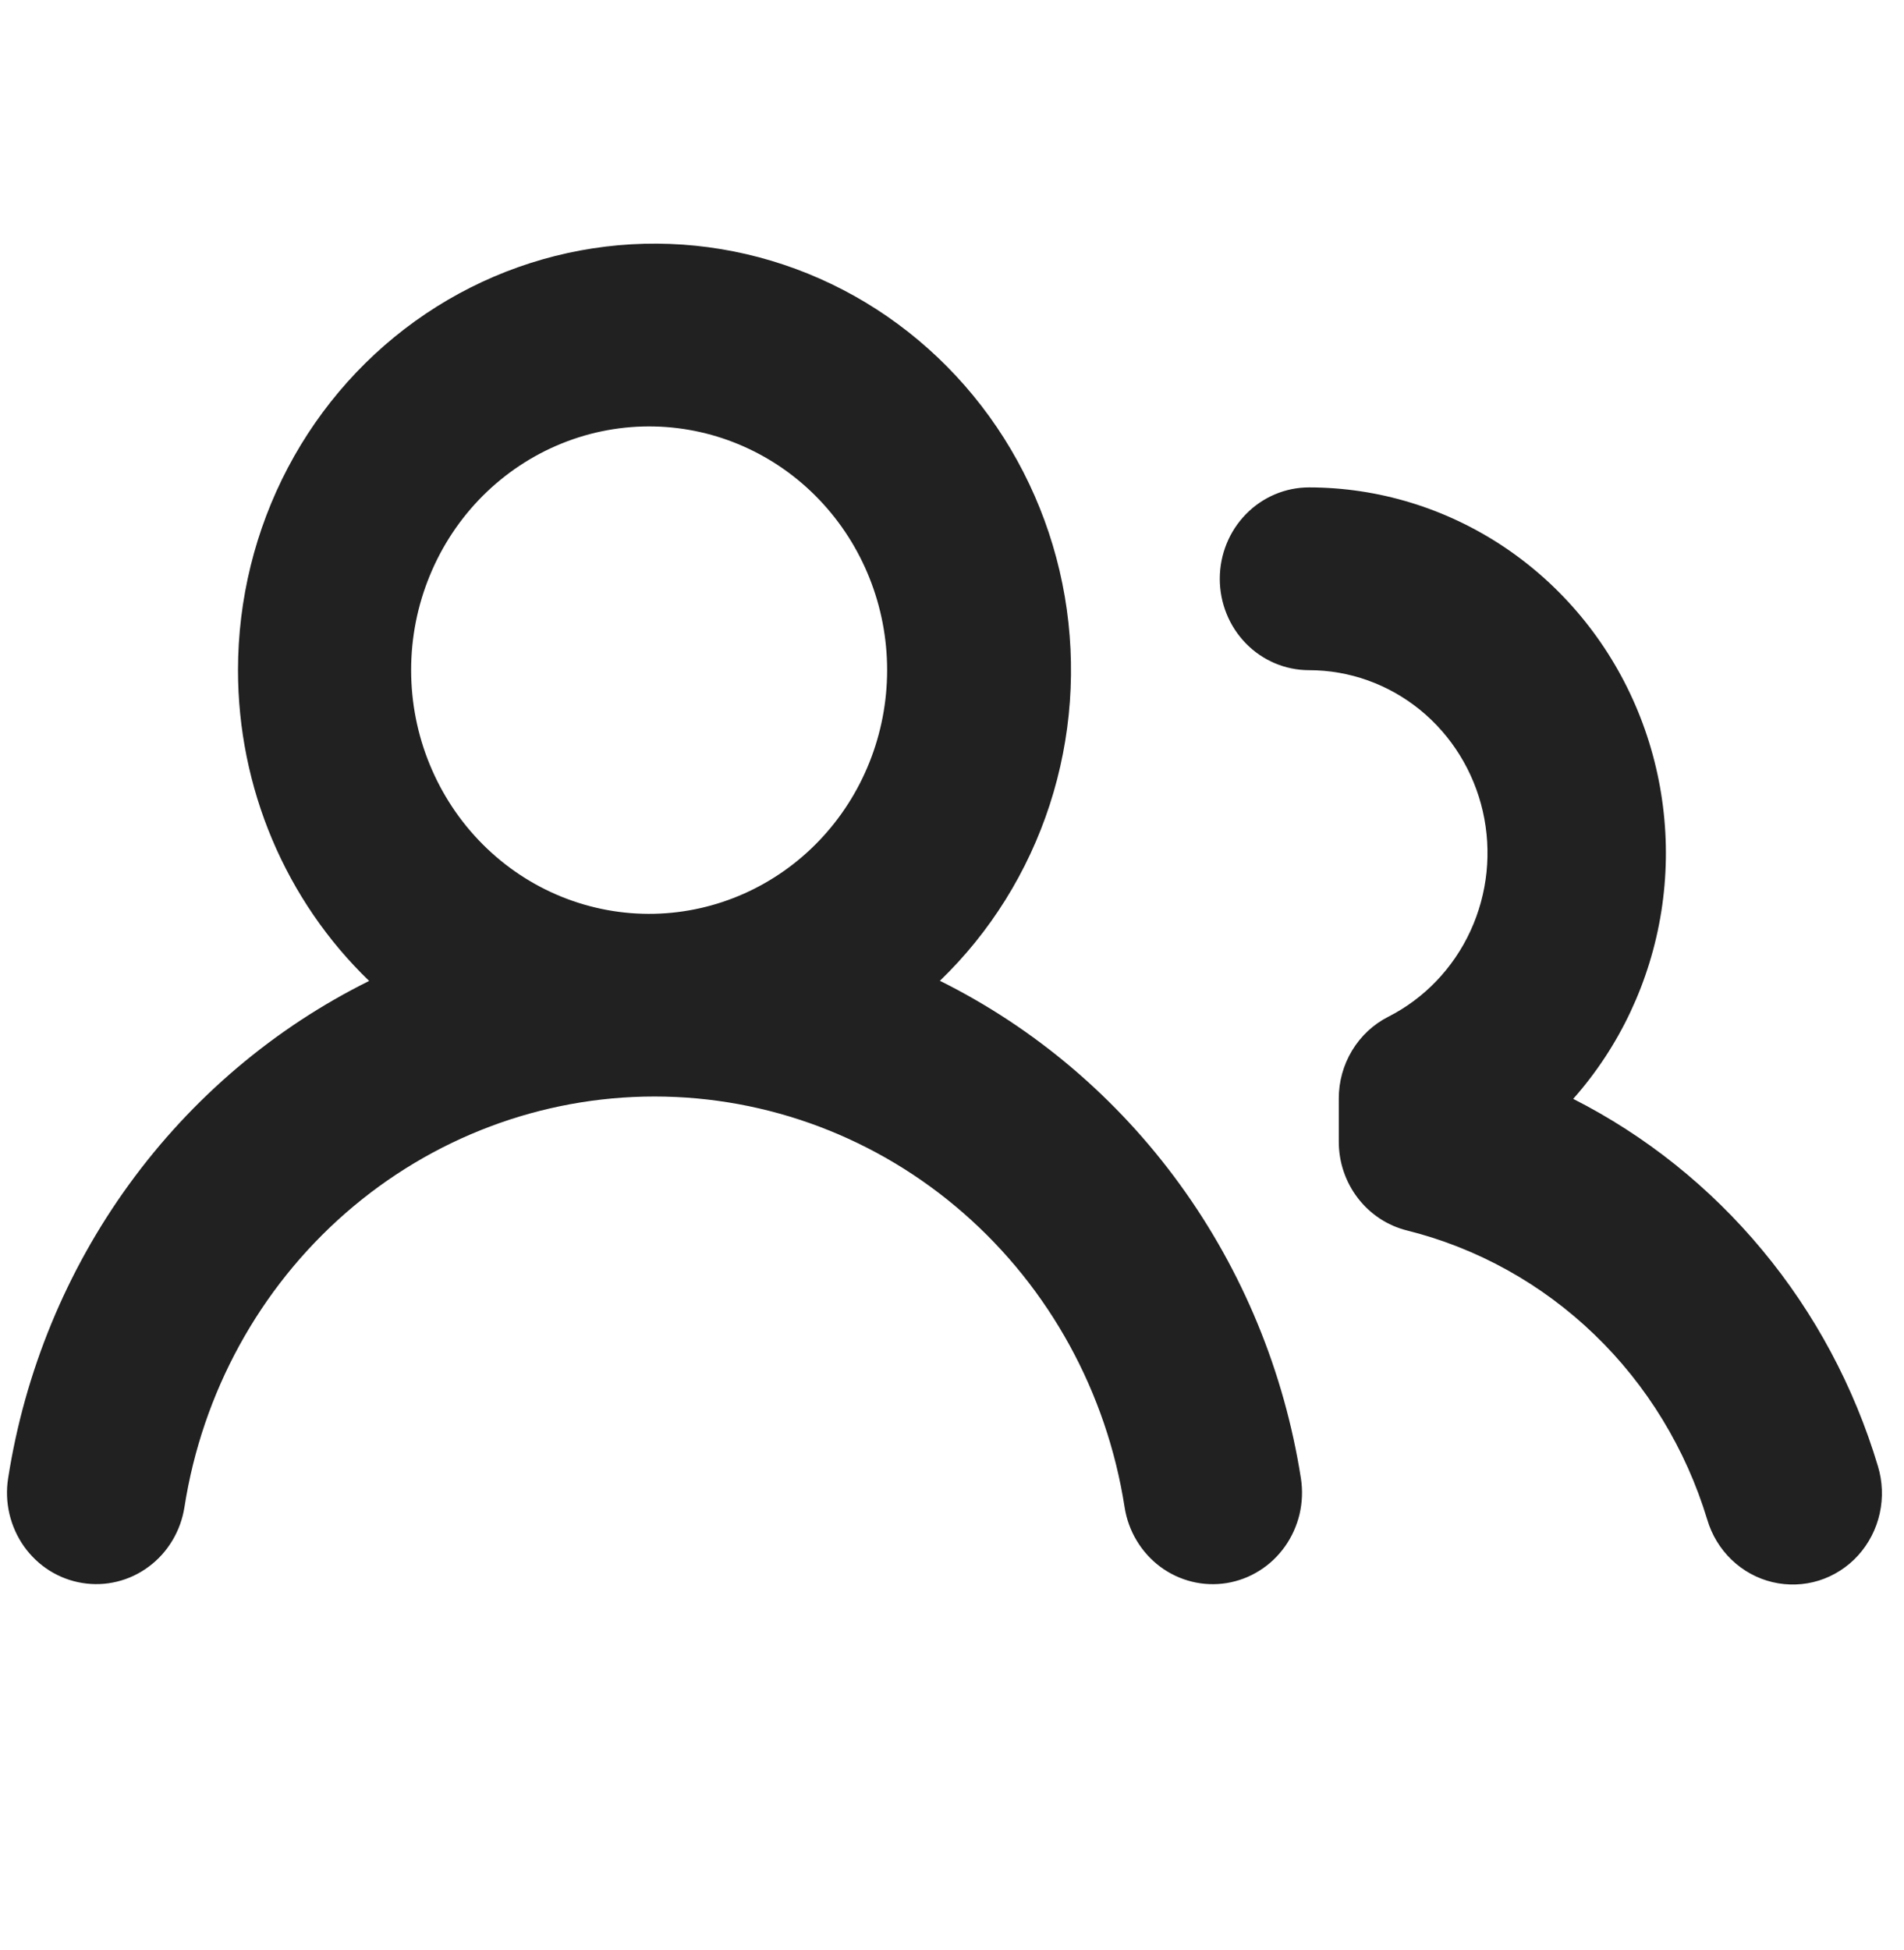 <svg width="42" height="43" viewBox="0 0 42 43" fill="none" xmlns="http://www.w3.org/2000/svg">
<path d="M5.25 14.781C5.25 13.222 5.628 11.688 6.351 10.315C7.074 8.943 8.119 7.776 9.391 6.92C10.664 6.064 12.124 5.545 13.642 5.409C15.159 5.274 16.685 5.527 18.083 6.146C19.48 6.764 20.706 7.729 21.65 8.953C22.593 10.177 23.225 11.621 23.488 13.157C23.75 14.693 23.636 16.271 23.155 17.751C22.674 19.23 21.842 20.564 20.733 21.632C22.824 22.671 24.64 24.212 26.026 26.122C27.413 28.033 28.329 30.258 28.697 32.608C28.737 32.869 28.727 33.136 28.667 33.394C28.606 33.651 28.497 33.894 28.345 34.108C28.193 34.322 28.002 34.504 27.781 34.642C27.561 34.781 27.316 34.873 27.06 34.915C26.805 34.956 26.544 34.946 26.292 34.884C26.041 34.822 25.804 34.711 25.594 34.555C25.385 34.399 25.208 34.203 25.073 33.977C24.938 33.752 24.847 33.501 24.807 33.239C24.413 30.714 23.153 28.415 21.252 26.755C19.352 25.095 16.936 24.184 14.438 24.184C11.94 24.184 9.524 25.095 7.623 26.755C5.723 28.415 4.463 30.714 4.069 33.239C4.028 33.501 3.938 33.752 3.802 33.977C3.667 34.203 3.49 34.399 3.28 34.554C3.071 34.71 2.834 34.822 2.582 34.883C2.331 34.945 2.07 34.955 1.814 34.913C1.559 34.872 1.314 34.779 1.093 34.641C0.873 34.502 0.681 34.32 0.529 34.106C0.378 33.892 0.269 33.649 0.208 33.391C0.148 33.134 0.138 32.867 0.179 32.605C0.546 30.255 1.461 28.031 2.848 26.121C4.235 24.211 6.051 22.672 8.143 21.635C7.23 20.755 6.502 19.693 6.004 18.514C5.507 17.336 5.25 16.065 5.25 14.781ZM28.875 10.75C30.401 10.751 31.892 11.206 33.17 12.058C34.448 12.911 35.457 14.124 36.074 15.552C36.691 16.98 36.89 18.561 36.647 20.102C36.403 21.644 35.728 23.08 34.703 24.236C36.301 25.047 37.722 26.183 38.877 27.575C40.033 28.966 40.899 30.585 41.423 32.331C41.527 32.67 41.541 33.031 41.465 33.377C41.389 33.724 41.224 34.043 40.989 34.304C40.753 34.564 40.454 34.756 40.122 34.86C39.79 34.963 39.438 34.975 39.1 34.895C38.762 34.815 38.451 34.645 38.198 34.402C37.945 34.16 37.759 33.853 37.659 33.513C37.187 31.956 36.33 30.549 35.169 29.432C34.009 28.315 32.586 27.525 31.038 27.139C30.608 27.032 30.226 26.781 29.953 26.425C29.679 26.069 29.531 25.629 29.532 25.177V24.231C29.531 23.855 29.633 23.488 29.826 23.169C30.019 22.849 30.295 22.592 30.624 22.425C31.419 22.021 32.058 21.354 32.437 20.531C32.816 19.708 32.911 18.779 32.709 17.893C32.506 17.008 32.017 16.219 31.322 15.654C30.625 15.089 29.764 14.781 28.875 14.781C28.353 14.781 27.852 14.569 27.483 14.191C27.114 13.813 26.907 13.3 26.907 12.766C26.907 12.231 27.114 11.719 27.483 11.341C27.852 10.963 28.353 10.75 28.875 10.75ZM14.438 9.406C13.739 9.39 13.043 9.517 12.393 9.78C11.742 10.043 11.15 10.436 10.649 10.936C10.149 11.437 9.752 12.034 9.481 12.694C9.209 13.354 9.069 14.063 9.069 14.779C9.069 15.495 9.208 16.203 9.48 16.863C9.751 17.523 10.148 18.121 10.648 18.622C11.148 19.123 11.74 19.516 12.39 19.779C13.041 20.042 13.736 20.17 14.435 20.154C15.807 20.123 17.112 19.543 18.072 18.539C19.031 17.535 19.569 16.186 19.569 14.781C19.57 13.377 19.033 12.028 18.074 11.023C17.115 10.018 15.809 9.438 14.438 9.406Z" fill="#212121"/>
</svg>
